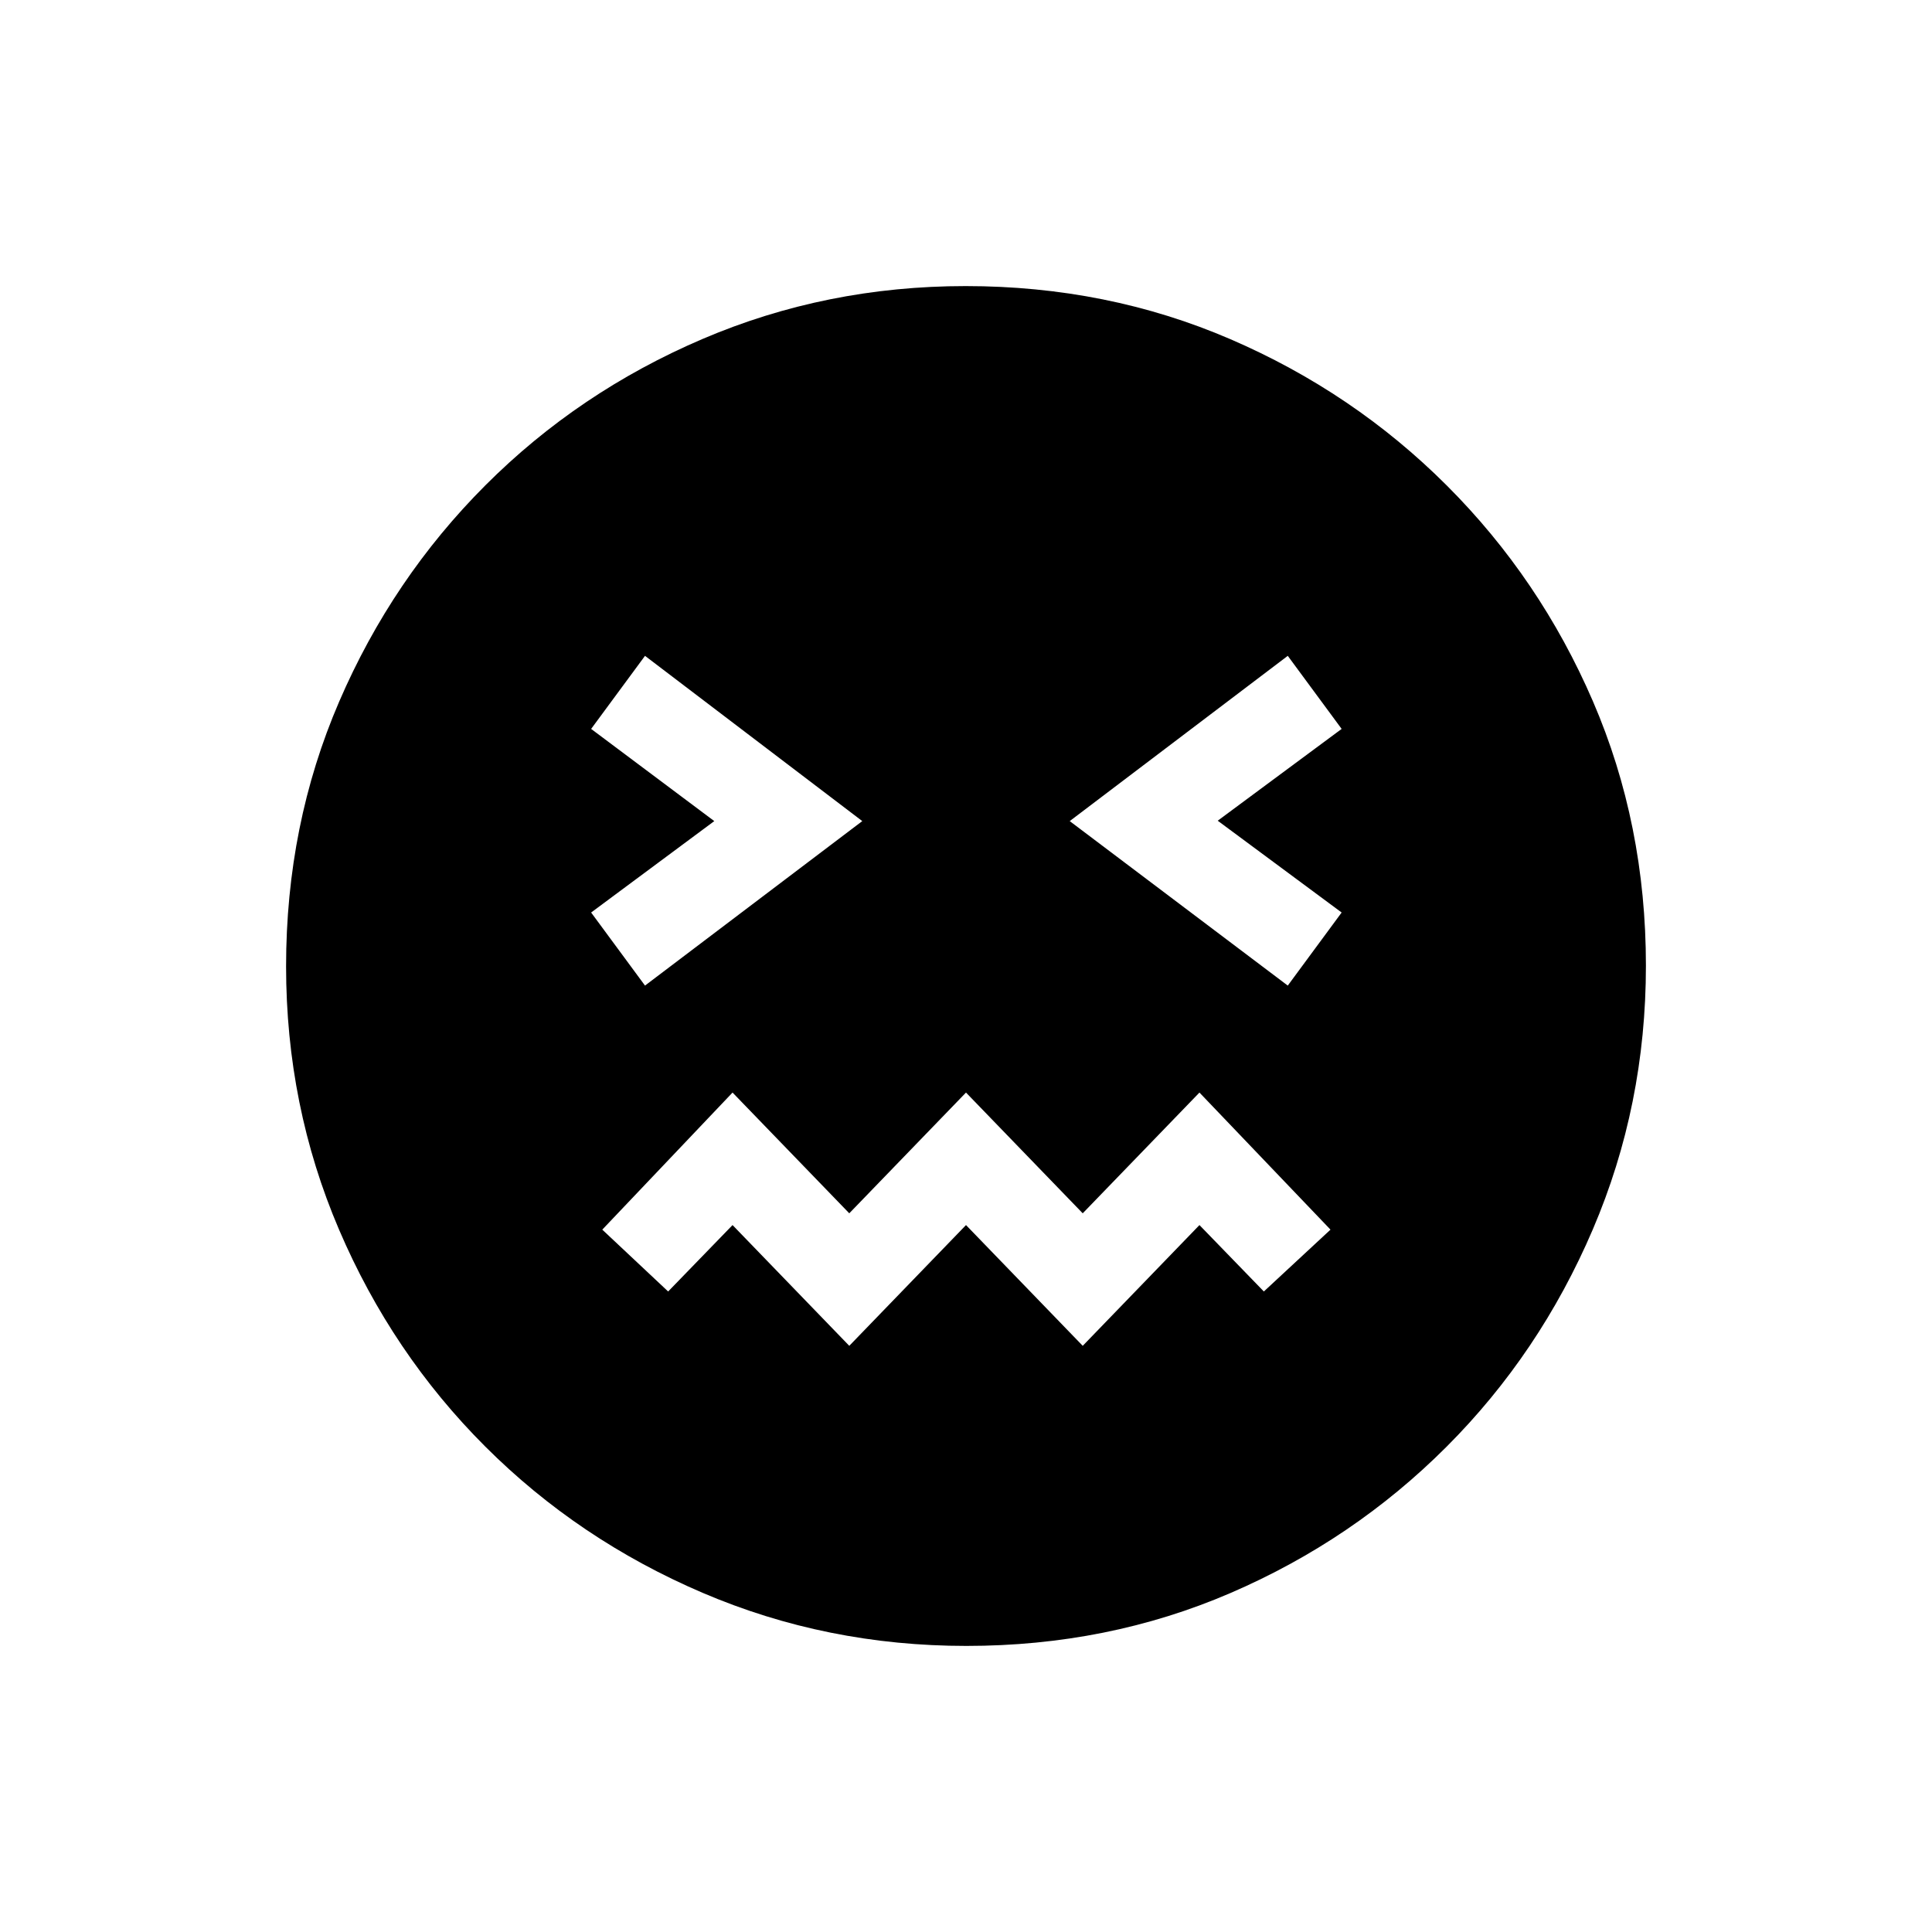 <svg xmlns="http://www.w3.org/2000/svg" height="20" viewBox="0 96 960 960" width="20"><path d="M480.183 913.846q-69.397 0-131.067-26.386t-108.008-72.69q-46.338-46.305-72.646-107.788t-26.308-130.799q0-70.397 26.386-131.567t72.69-107.508q46.305-46.338 107.788-72.646t130.799-26.308q70.397 0 131.567 26.386t107.508 72.69q46.338 46.305 72.646 107.288t26.308 131.299q0 69.397-26.386 131.067t-72.69 108.008q-46.305 46.338-107.288 72.646t-131.299 26.308ZM320.5 585.731 428.462 504 320.5 421.885l-26.769 36.307L354.923 504l-61.192 45.423 26.769 36.308Zm101.5 179 58-60 58 60 58-60 32 33L661.115 707 596 638.885l-58 60-58-60-58 60-58-60L299.269 707 332 737.731l32-33 58 60Zm217.885-179 26.769-36.308-61.577-45.615 61.577-45.616-26.769-36.307L531.538 504l108.347 81.731Z"/></svg>